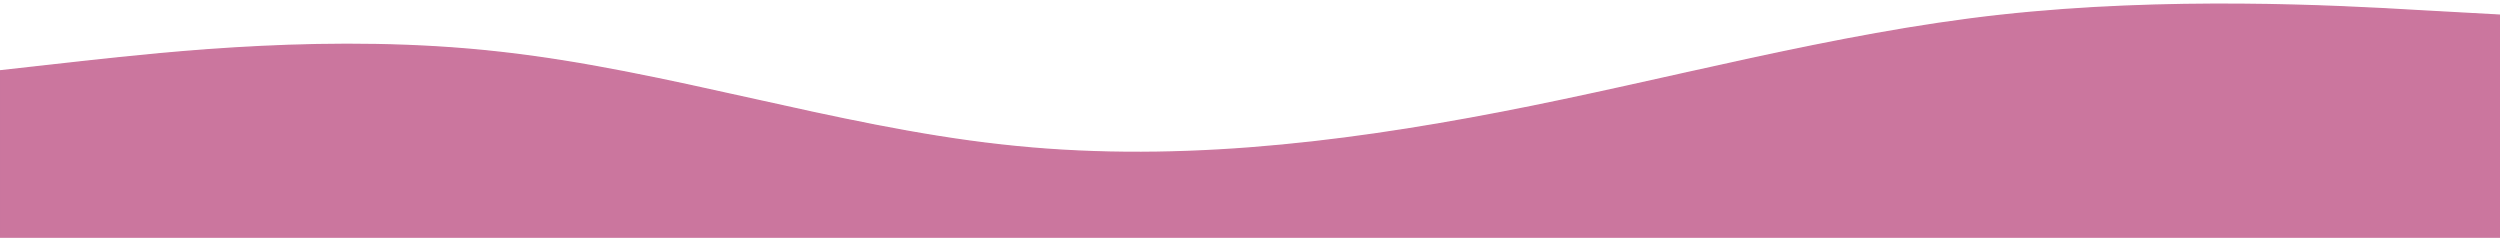 <?xml version="1.0" encoding="UTF-8" standalone="no"?>
<!DOCTYPE svg PUBLIC "-//W3C//DTD SVG 20010904//EN"
              "http://www.w3.org/TR/2001/REC-SVG-20010904/DTD/svg10.dtd">

<svg xmlns="http://www.w3.org/2000/svg"
     width="19.989in" height="1.9in"
     viewBox="0 0 1799 171">
  <path id="Imported Path"
        fill="#cb769e" stroke="#cb769e" stroke-width="1"
        d="M 0.00,51.00
           C 0.00,51.00 60.00,44.31 60.00,44.31
             120.00,37.88 240.00,24.12 360.00,37.69
             480.00,51.00 600.00,91.00 720.00,104.31
             840.00,117.88 960.00,104.12 1080.00,81.00
             1200.00,57.88 1320.00,24.12 1440.00,11.00
             1560.00,-2.12 1680.00,4.12 1740.00,7.69
             1740.00,7.69 1800.00,11.00 1800.00,11.00
             1800.00,11.00 1800.00,171.00 1800.00,171.00
             1800.00,171.00 1740.00,171.00 1740.00,171.00
             1680.00,171.00 1560.00,171.00 1440.00,171.00
             1320.00,171.00 1200.00,171.00 1080.00,171.00
             960.00,171.00 840.00,171.00 720.00,171.00
             600.00,171.00 480.00,171.00 360.00,171.00
             240.00,171.00 120.00,171.00 60.00,171.00
             60.00,171.00 0.00,171.00 0.00,171.00
             0.00,171.00 0.00,51.00 0.00,51.00 Z" />
</svg>
